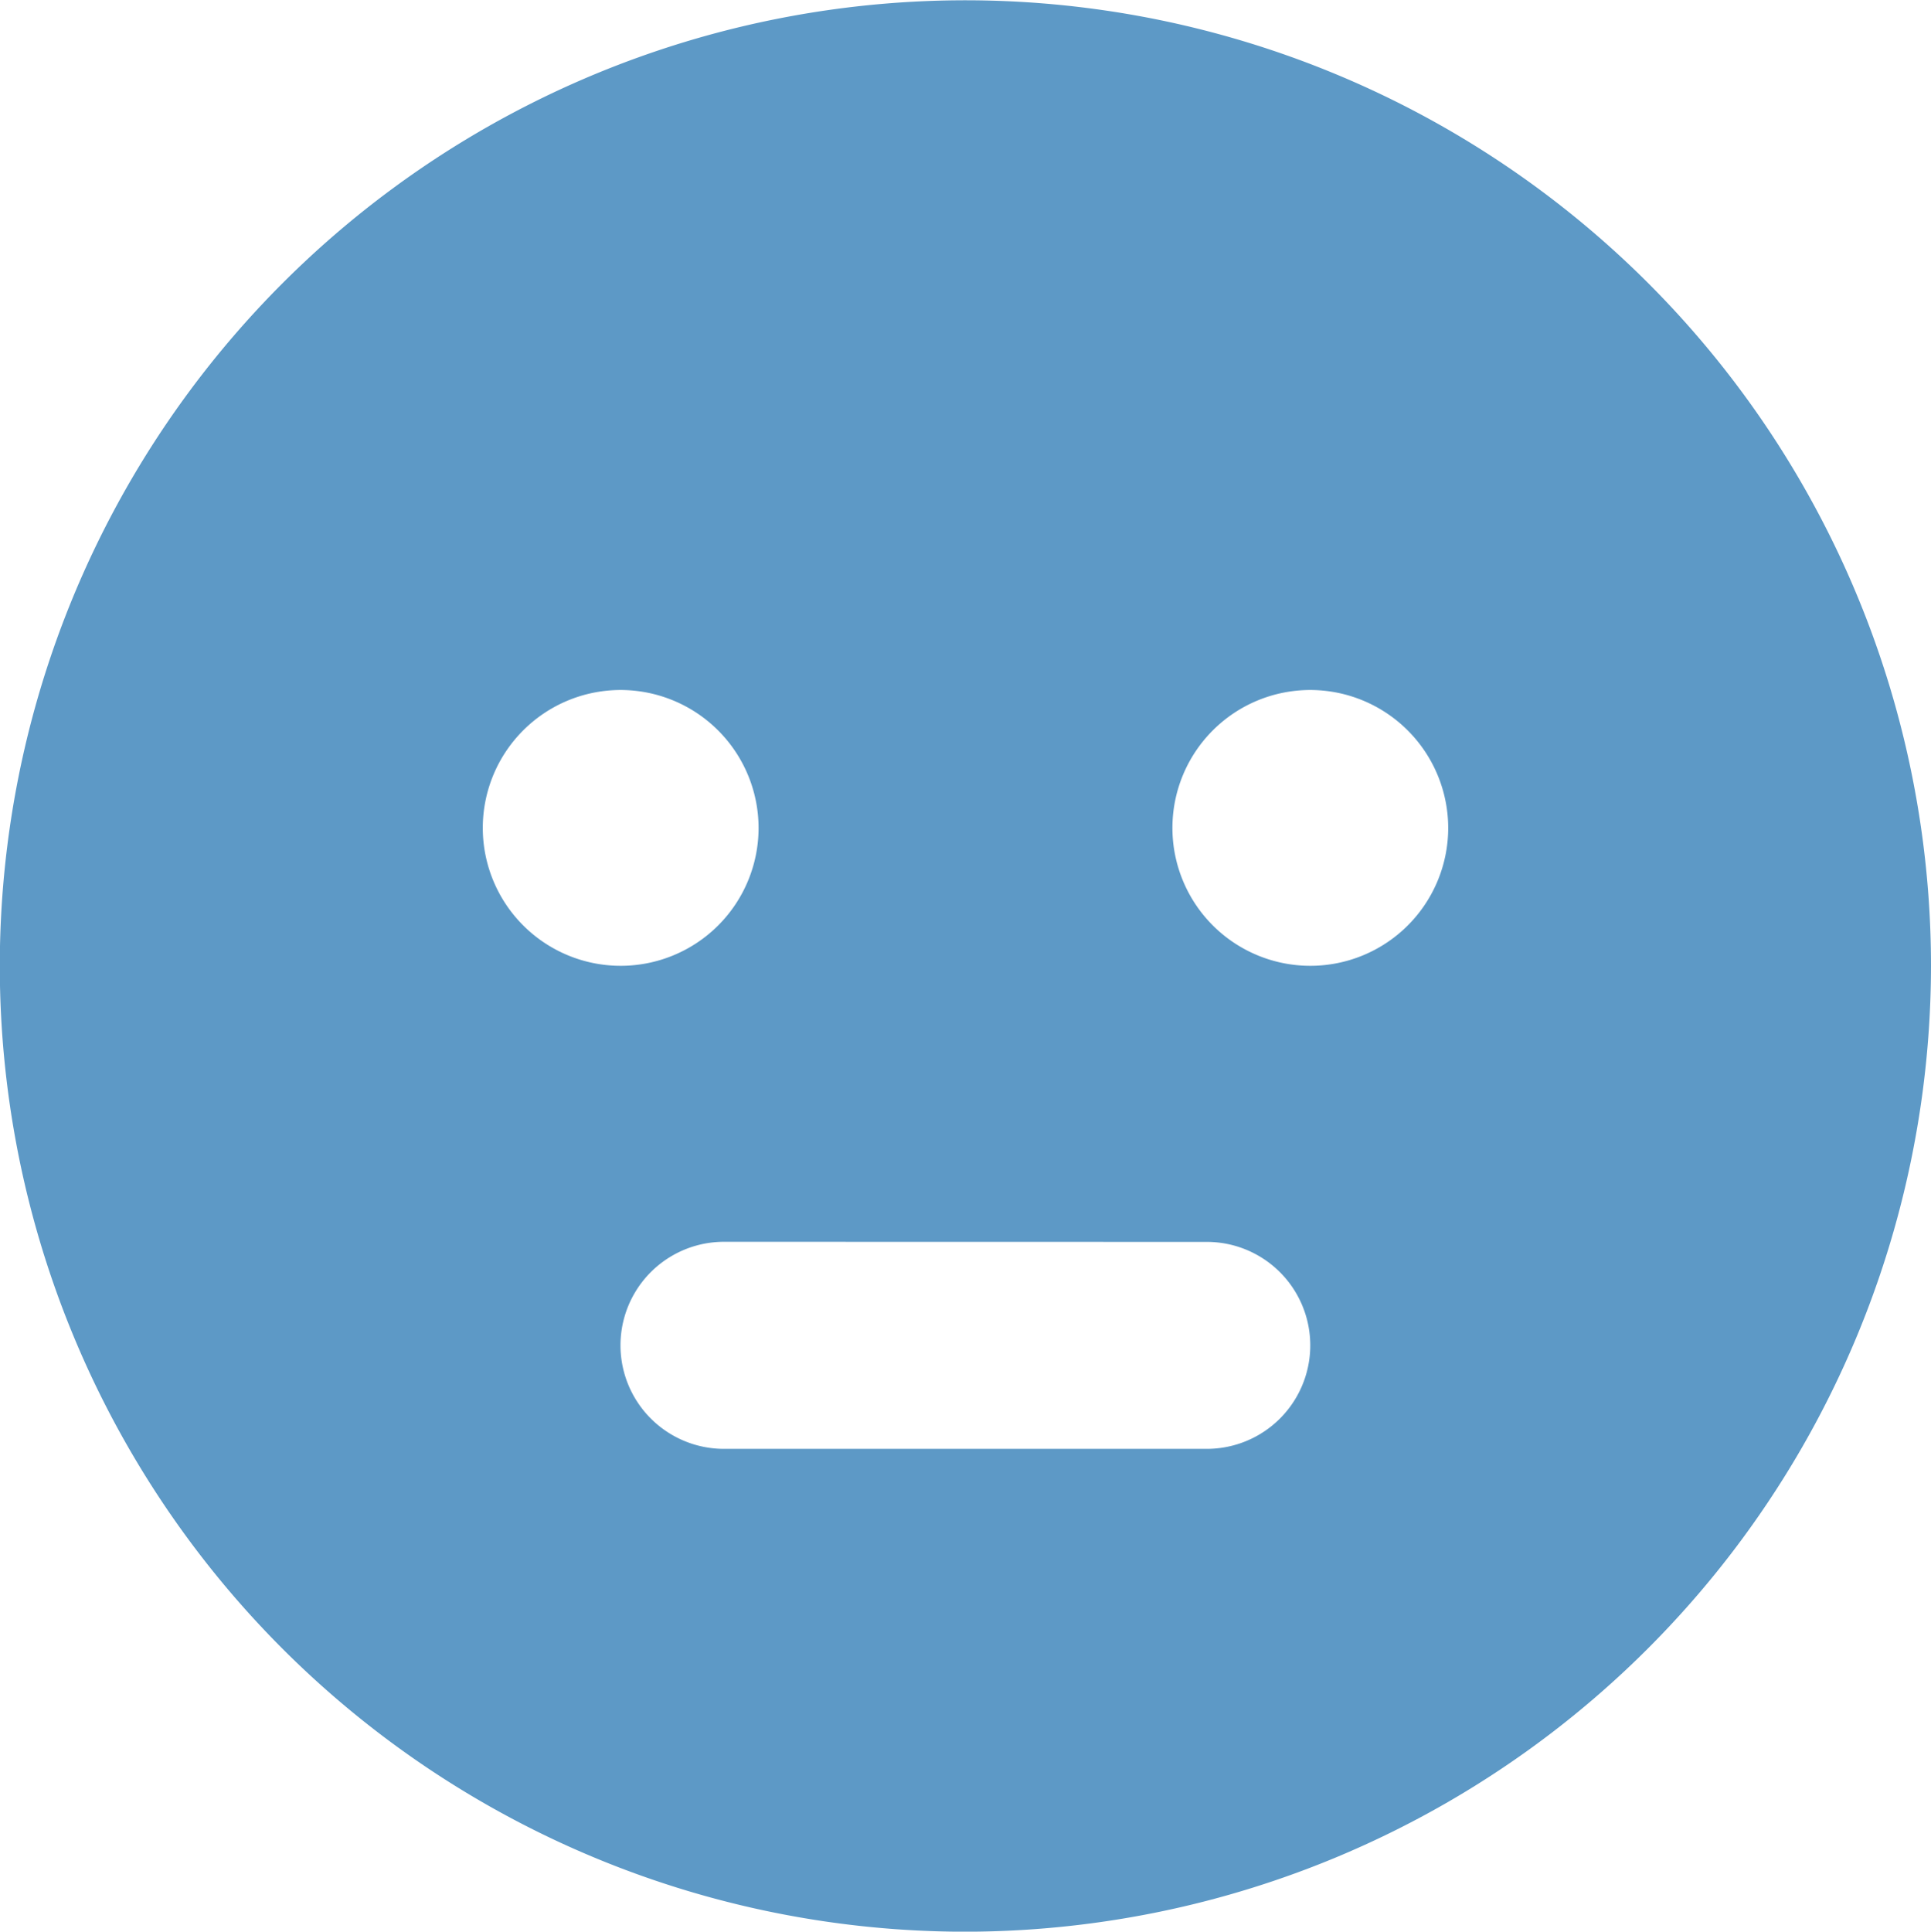 <svg xmlns="http://www.w3.org/2000/svg" width="19.998" height="20.002" viewBox="0 0 19.998 20.002">
  <defs>
    <style>
      .cls-1 {
        fill: #5d99c6;
      }
    </style>
  </defs>
  <g id="ic-normal-m" transform="translate(-569 -1418.998)">
    <path id="빼기_18" data-name="빼기 18" class="cls-1" d="M10,20A10,10,0,1,1,20,10,10.011,10.011,0,0,1,10,20ZM7.5,12.856A1.071,1.071,0,0,0,7.5,15h5a1.071,1.071,0,1,0,0-2.143Zm6.071-5.714A1.428,1.428,0,1,0,15,8.571,1.43,1.43,0,0,0,13.572,7.142Zm-7.142,0A1.428,1.428,0,1,0,7.858,8.571,1.43,1.43,0,0,0,6.43,7.142Z" transform="translate(568.998 1419.001)"/>
  </g>
</svg>
